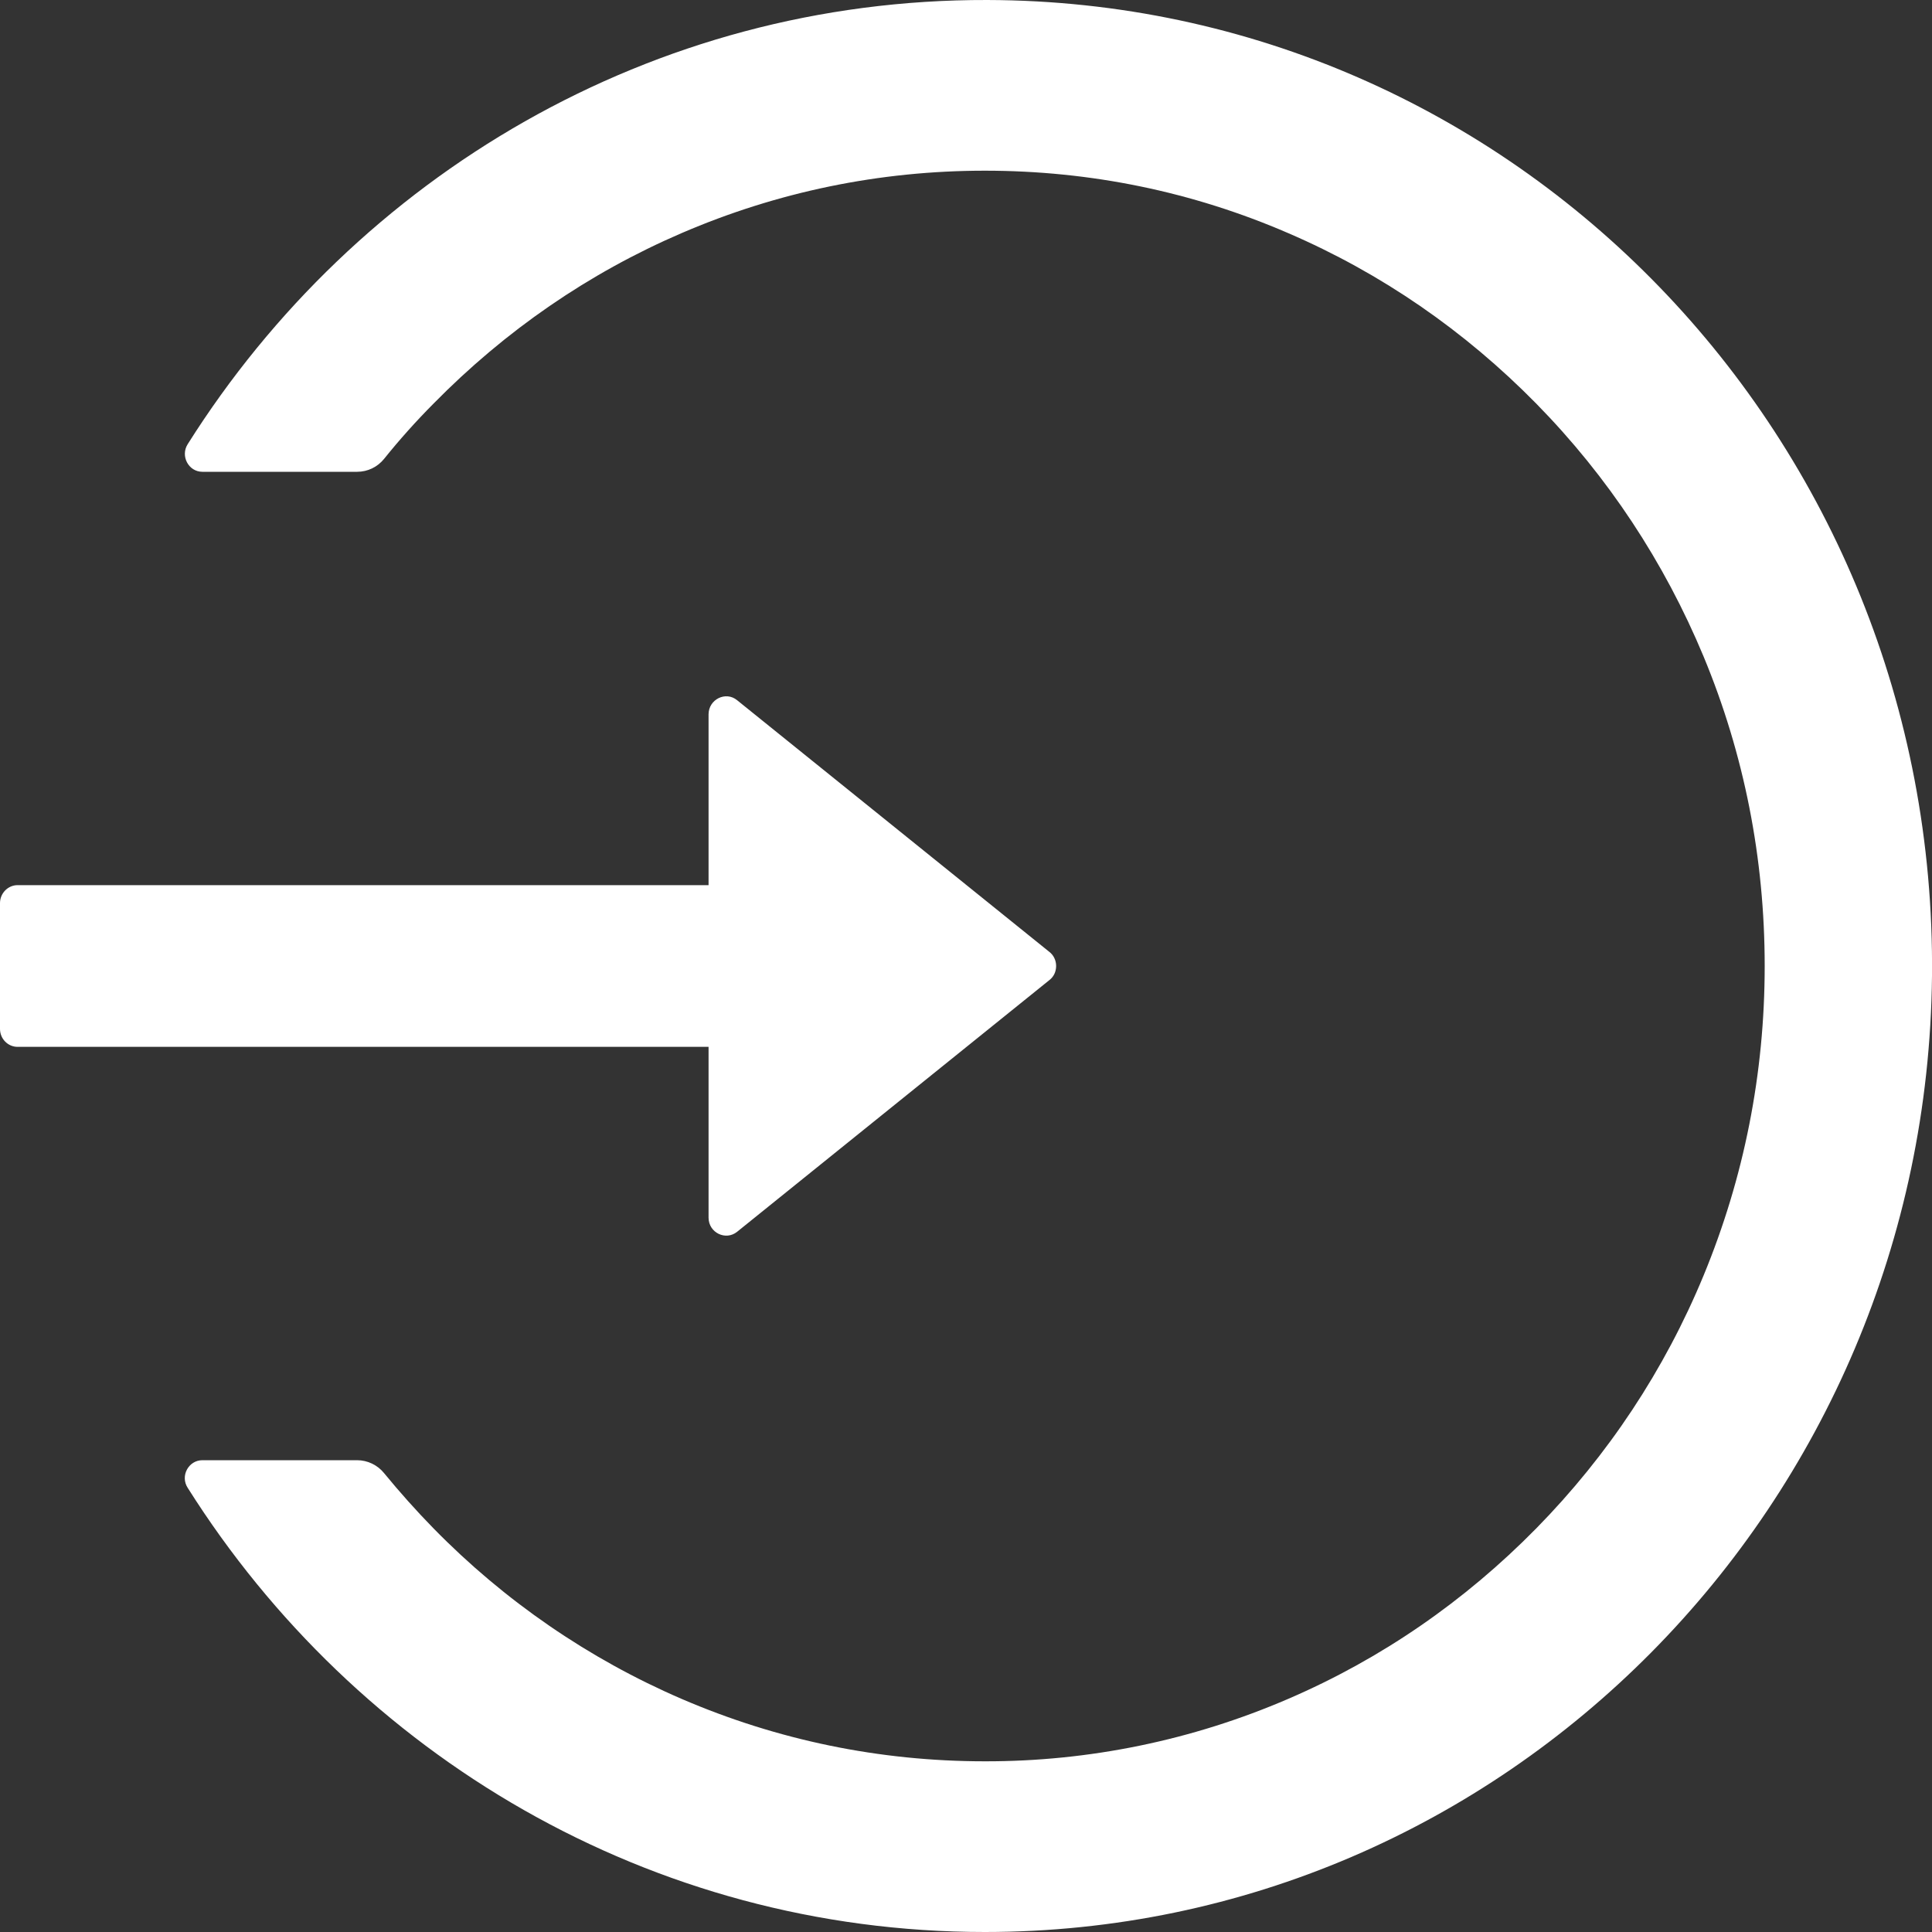<svg width="20" height="20" viewBox="0 0 20 20" fill="none" xmlns="http://www.w3.org/2000/svg">
<rect x="0" y="0" width="20" height="20" fill="#333333" stroke="none"/>
<path d="M10.22 3.52061e-05C6.747 -0.009 3.69 1.826 1.943 4.598C1.865 4.721 1.952 4.884 2.095 4.884H3.697C3.806 4.884 3.908 4.835 3.977 4.749C4.136 4.551 4.307 4.36 4.487 4.179C5.23 3.423 6.093 2.828 7.054 2.414C8.047 1.986 9.104 1.767 10.195 1.767C11.287 1.767 12.344 1.984 13.337 2.414C14.298 2.828 15.161 3.423 15.904 4.179C16.646 4.935 17.227 5.816 17.635 6.795C18.056 7.809 18.268 8.886 18.268 10C18.268 11.114 18.054 12.191 17.635 13.205C17.23 14.184 16.646 15.065 15.904 15.821C15.161 16.577 14.298 17.172 13.337 17.586C12.343 18.015 11.274 18.235 10.195 18.233C9.104 18.233 8.047 18.014 7.054 17.586C6.095 17.172 5.223 16.573 4.487 15.821C4.307 15.637 4.138 15.447 3.977 15.251C3.908 15.165 3.804 15.116 3.697 15.116H2.095C1.952 15.116 1.863 15.279 1.943 15.402C3.687 18.167 6.731 20 10.195 20C15.576 20 19.945 15.579 20 10.102C20.054 4.537 15.678 0.014 10.22 3.52061e-05ZM7.335 12.605V10.837H0.182C0.082 10.837 0 10.754 0 10.651V9.349C0 9.247 0.082 9.163 0.182 9.163H7.335V7.395C7.335 7.24 7.513 7.151 7.631 7.249L10.863 9.854C10.885 9.871 10.903 9.893 10.915 9.919C10.927 9.944 10.933 9.972 10.933 10C10.933 10.028 10.927 10.056 10.915 10.082C10.903 10.107 10.885 10.129 10.863 10.146L7.631 12.751C7.513 12.847 7.335 12.761 7.335 12.605Z" fill="white"/>
</svg>
